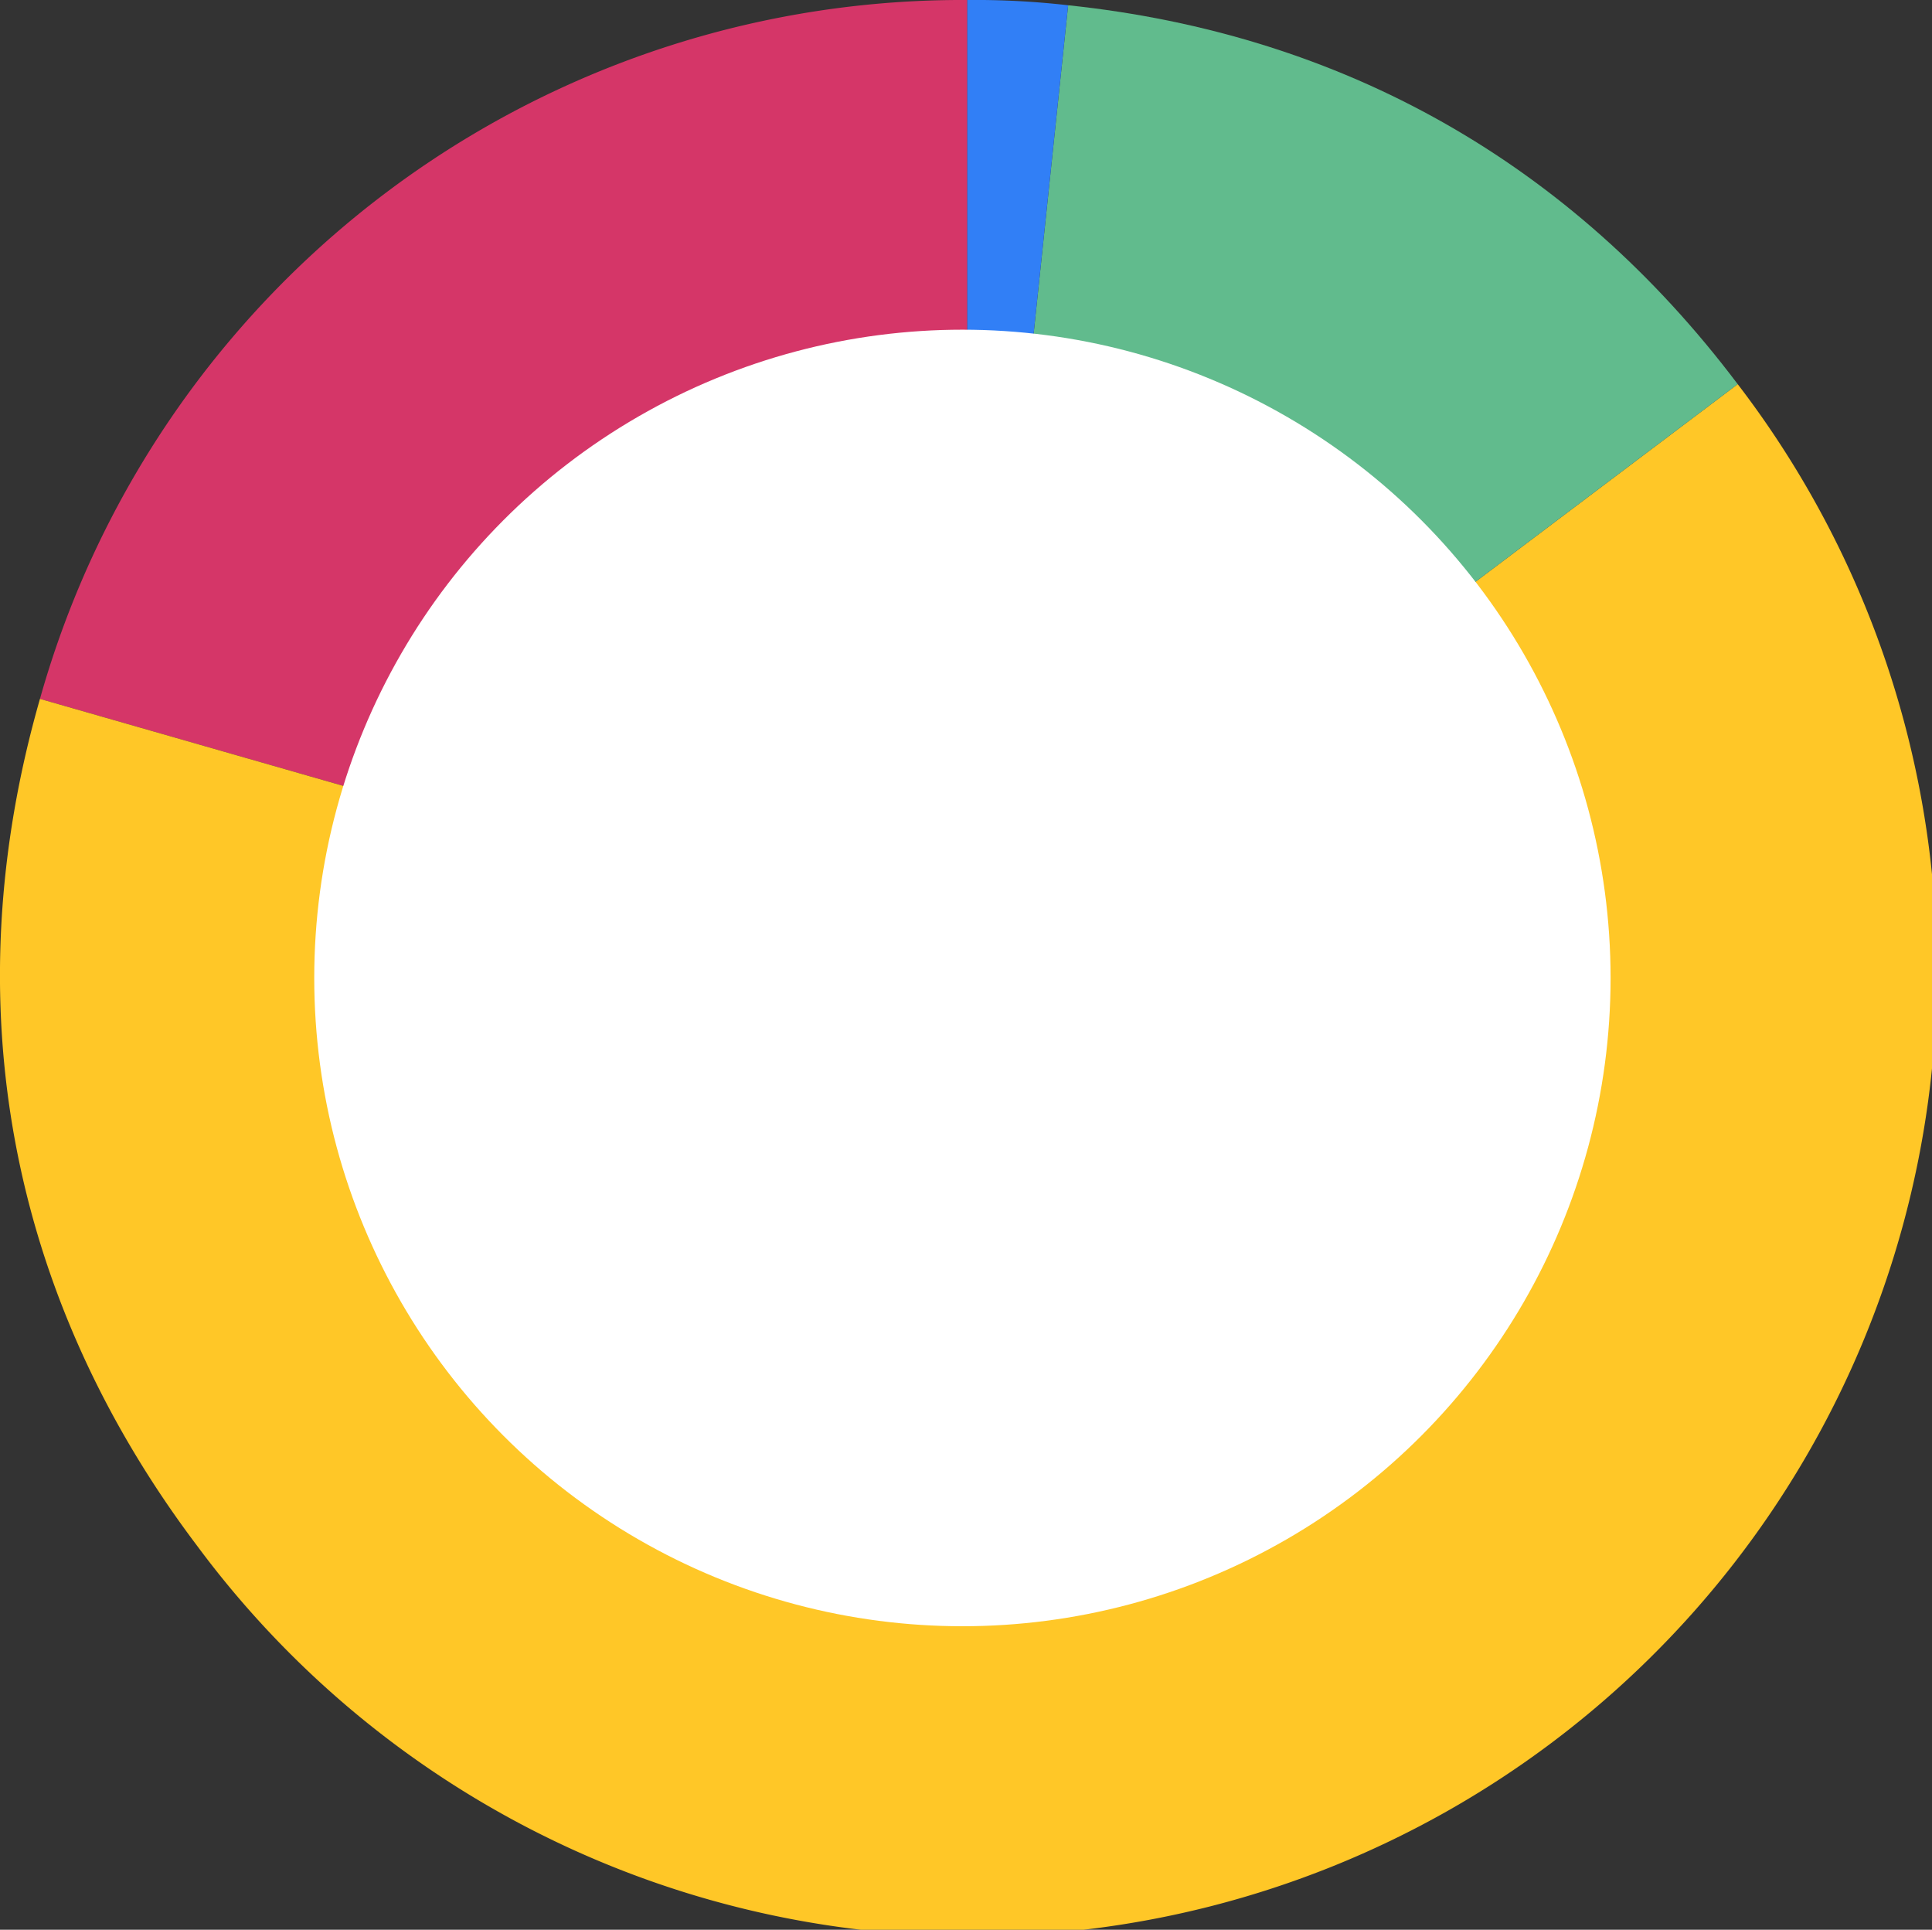 <svg xmlns="http://www.w3.org/2000/svg" viewBox="0 0 261.11 260.76">
  <rect x="0" y="0" width="261.11" height="260.76" fill="#333333" stroke="none"/>
  <defs>
    <style>
      .cls-1 {
        fill: #d53668;
      }

      .cls-2 {
        fill: #ffc727;
      }

      .cls-3 {
        fill: #61bb8d;
      }

      .cls-4 {
        fill: #317ff6;
      }

      .cls-5 {
        fill: #fff;
      }
    </style>
  </defs>
  <g id="Layer_2" data-name="Layer 2">
    <g id="Layer_1-2" data-name="Layer 1">
      <g id="_1" data-name="1">
        <g>
          <path class="cls-1" d="M130.73,130.38,5.4,94.44A129.47,129.47,0,0,1,130.73,0Z"/>
          <path class="cls-2" d="M130.73,130.38,234.85,51.91A130.38,130.38,0,1,1,26.61,208.84C1.08,175-6.29,135.21,5.4,94.44Z"/>
          <path class="cls-3" d="M130.73,130.38,144.36.71c37.16,3.91,68,21.36,90.49,51.2Z"/>
          <path class="cls-4" d="M130.73,130.38V0a110.83,110.83,0,0,1,13.63.71Z"/>
        </g>
        <circle class="cls-5" cx="130.07" cy="132.15" r="87.6"/>
      </g>
    </g>
  </g>
</svg>
